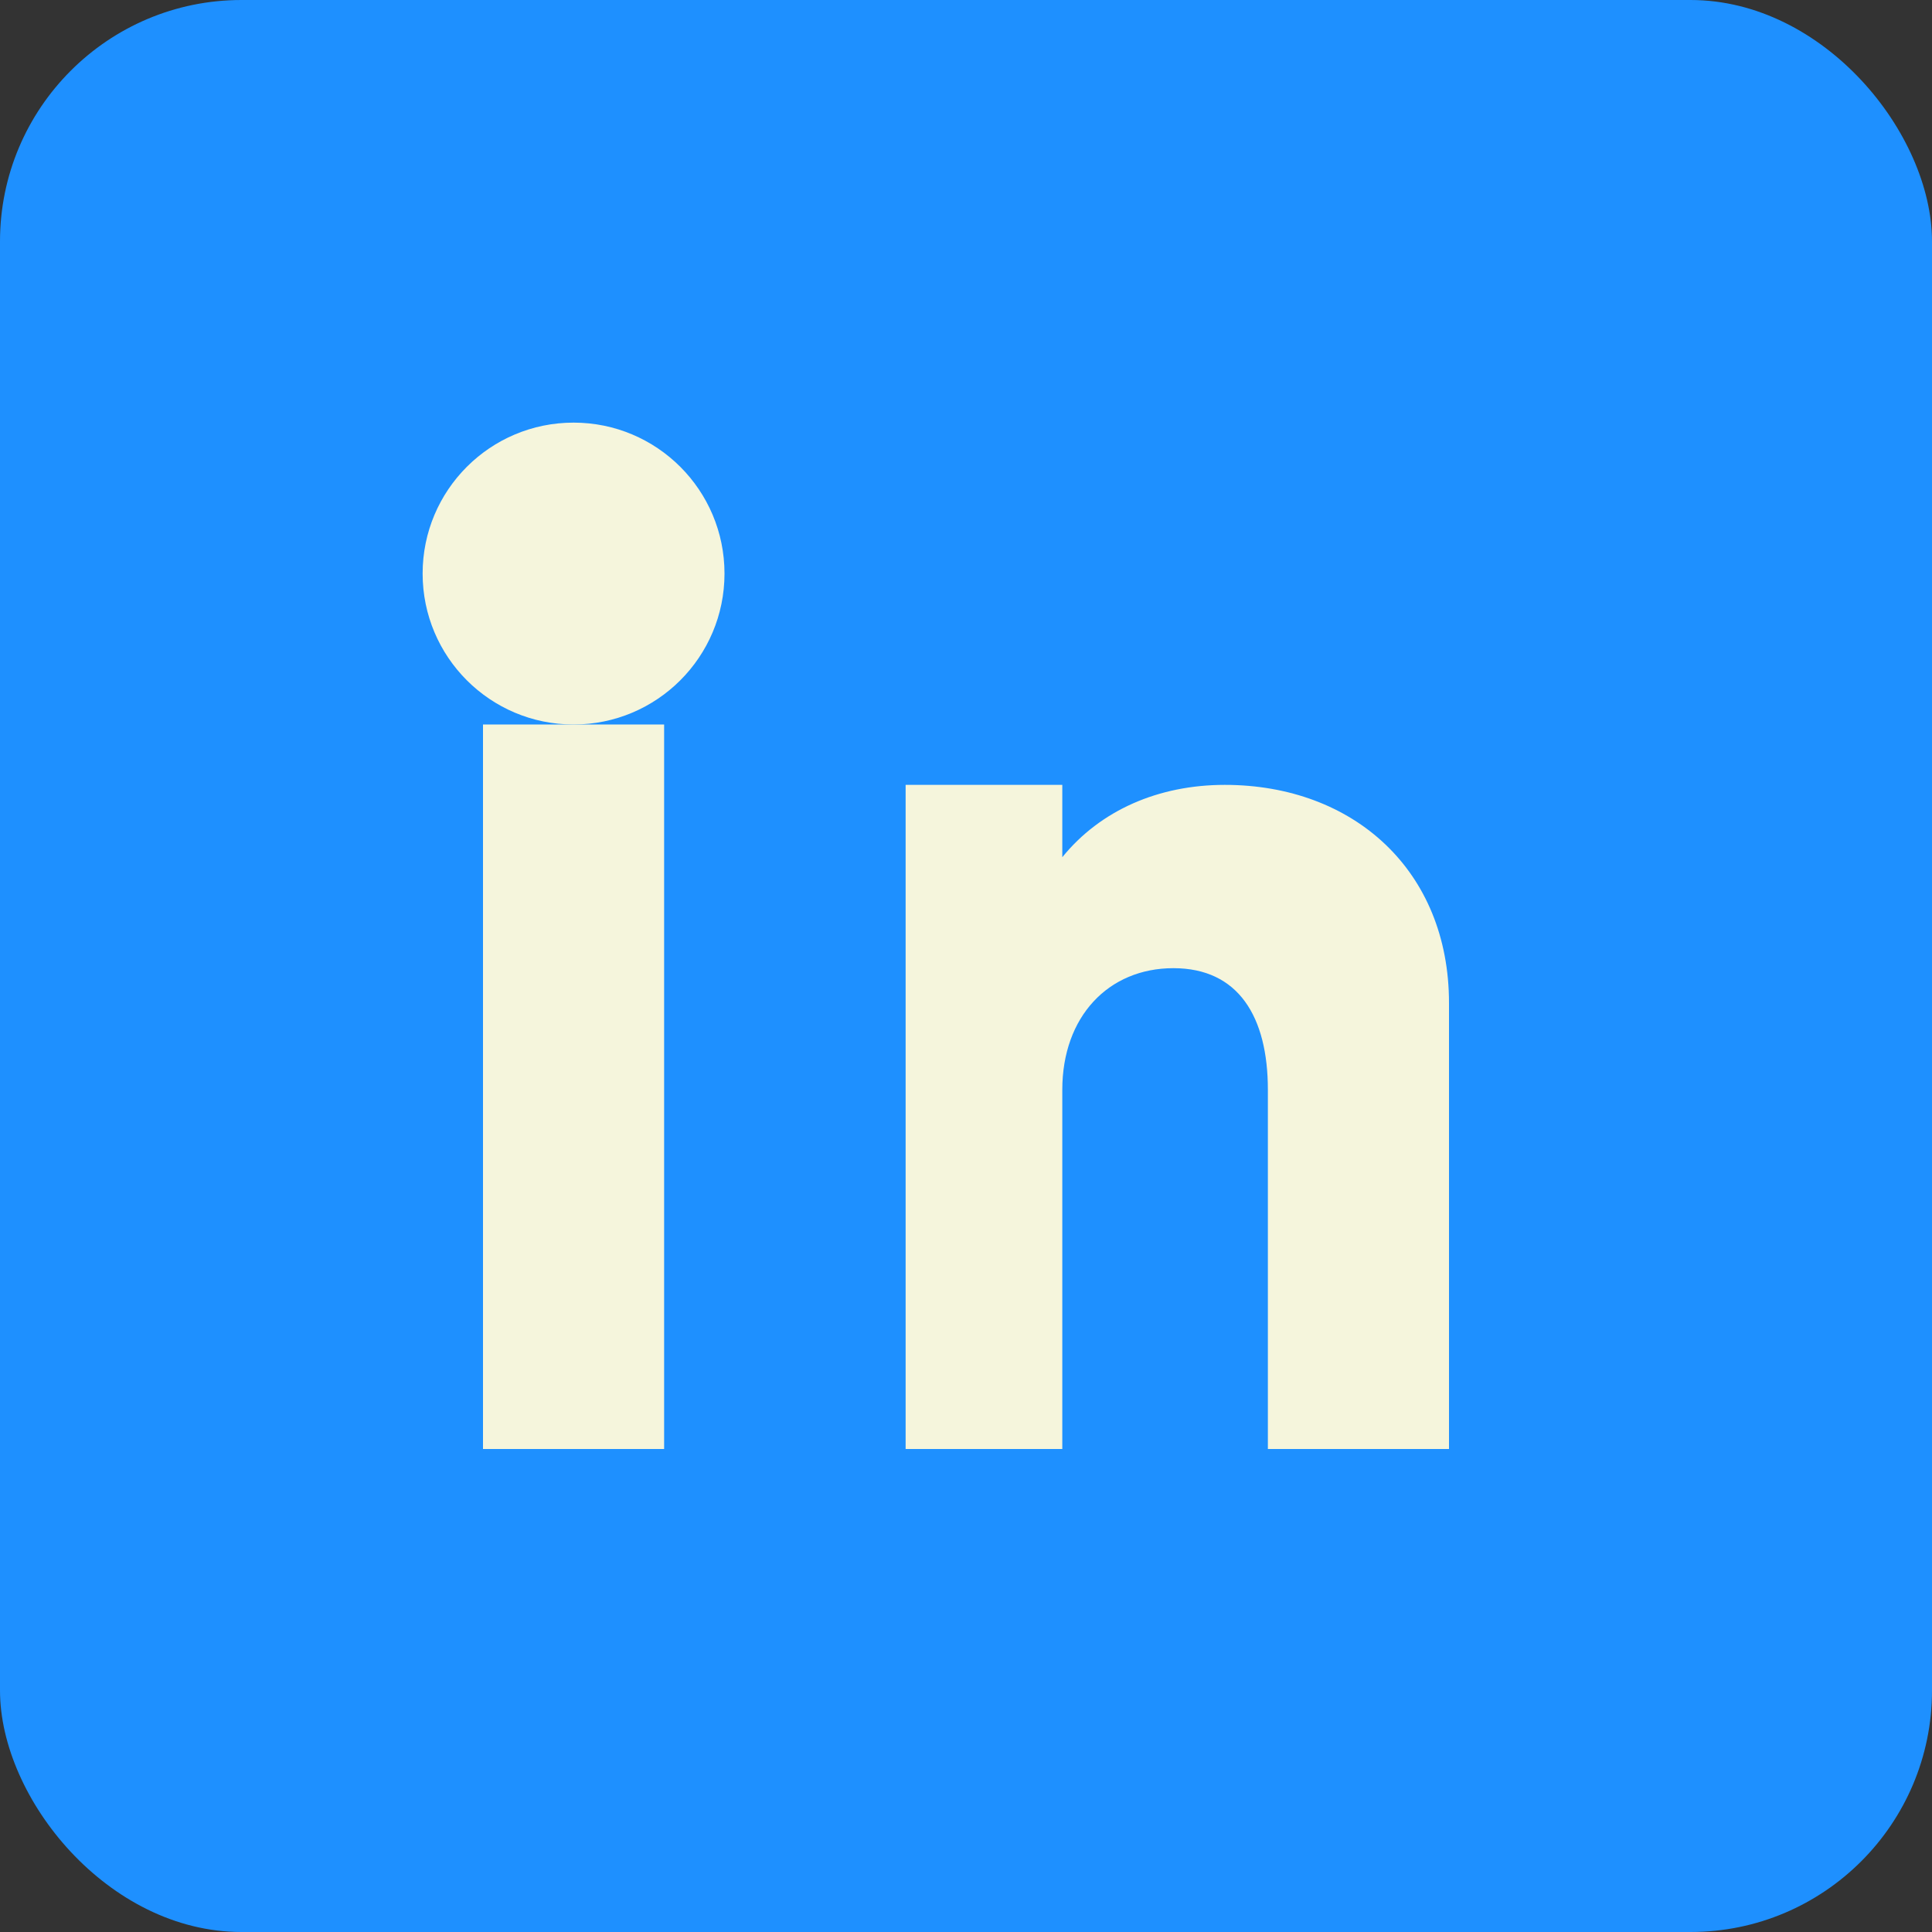 <svg width="32" height="32" viewBox="0 0 32 32" fill="none" xmlns="http://www.w3.org/2000/svg">
  <rect x="0" y="0" width="32" height="32" fill="#333333" stroke="none"/>
  <rect width="32" height="32" rx="4" fill="#1E90FF" />
  <path d="M11 12H8V24H11V12Z" fill="#F5F5DC"/>
  <path d="M9.5 7C8.119 7 7 8.119 7 9.5C7 10.881 8.119 12 9.5 12C10.881 12 12 10.881 12 9.5C12 8.119 10.881 7 9.5 7Z" fill="#F5F5DC"/>
  <path d="M24 16.612C24 14.421 22.422 13 20.286 13C19.188 13 18.225 13.421 17.595 14.198V13H15V24H17.595V18.051C17.595 16.838 18.359 16.036 19.435 16.036C20.511 16.036 21 16.838 21 18.051V24H24V16.612Z" fill="#F5F5DC"/>
</svg> 